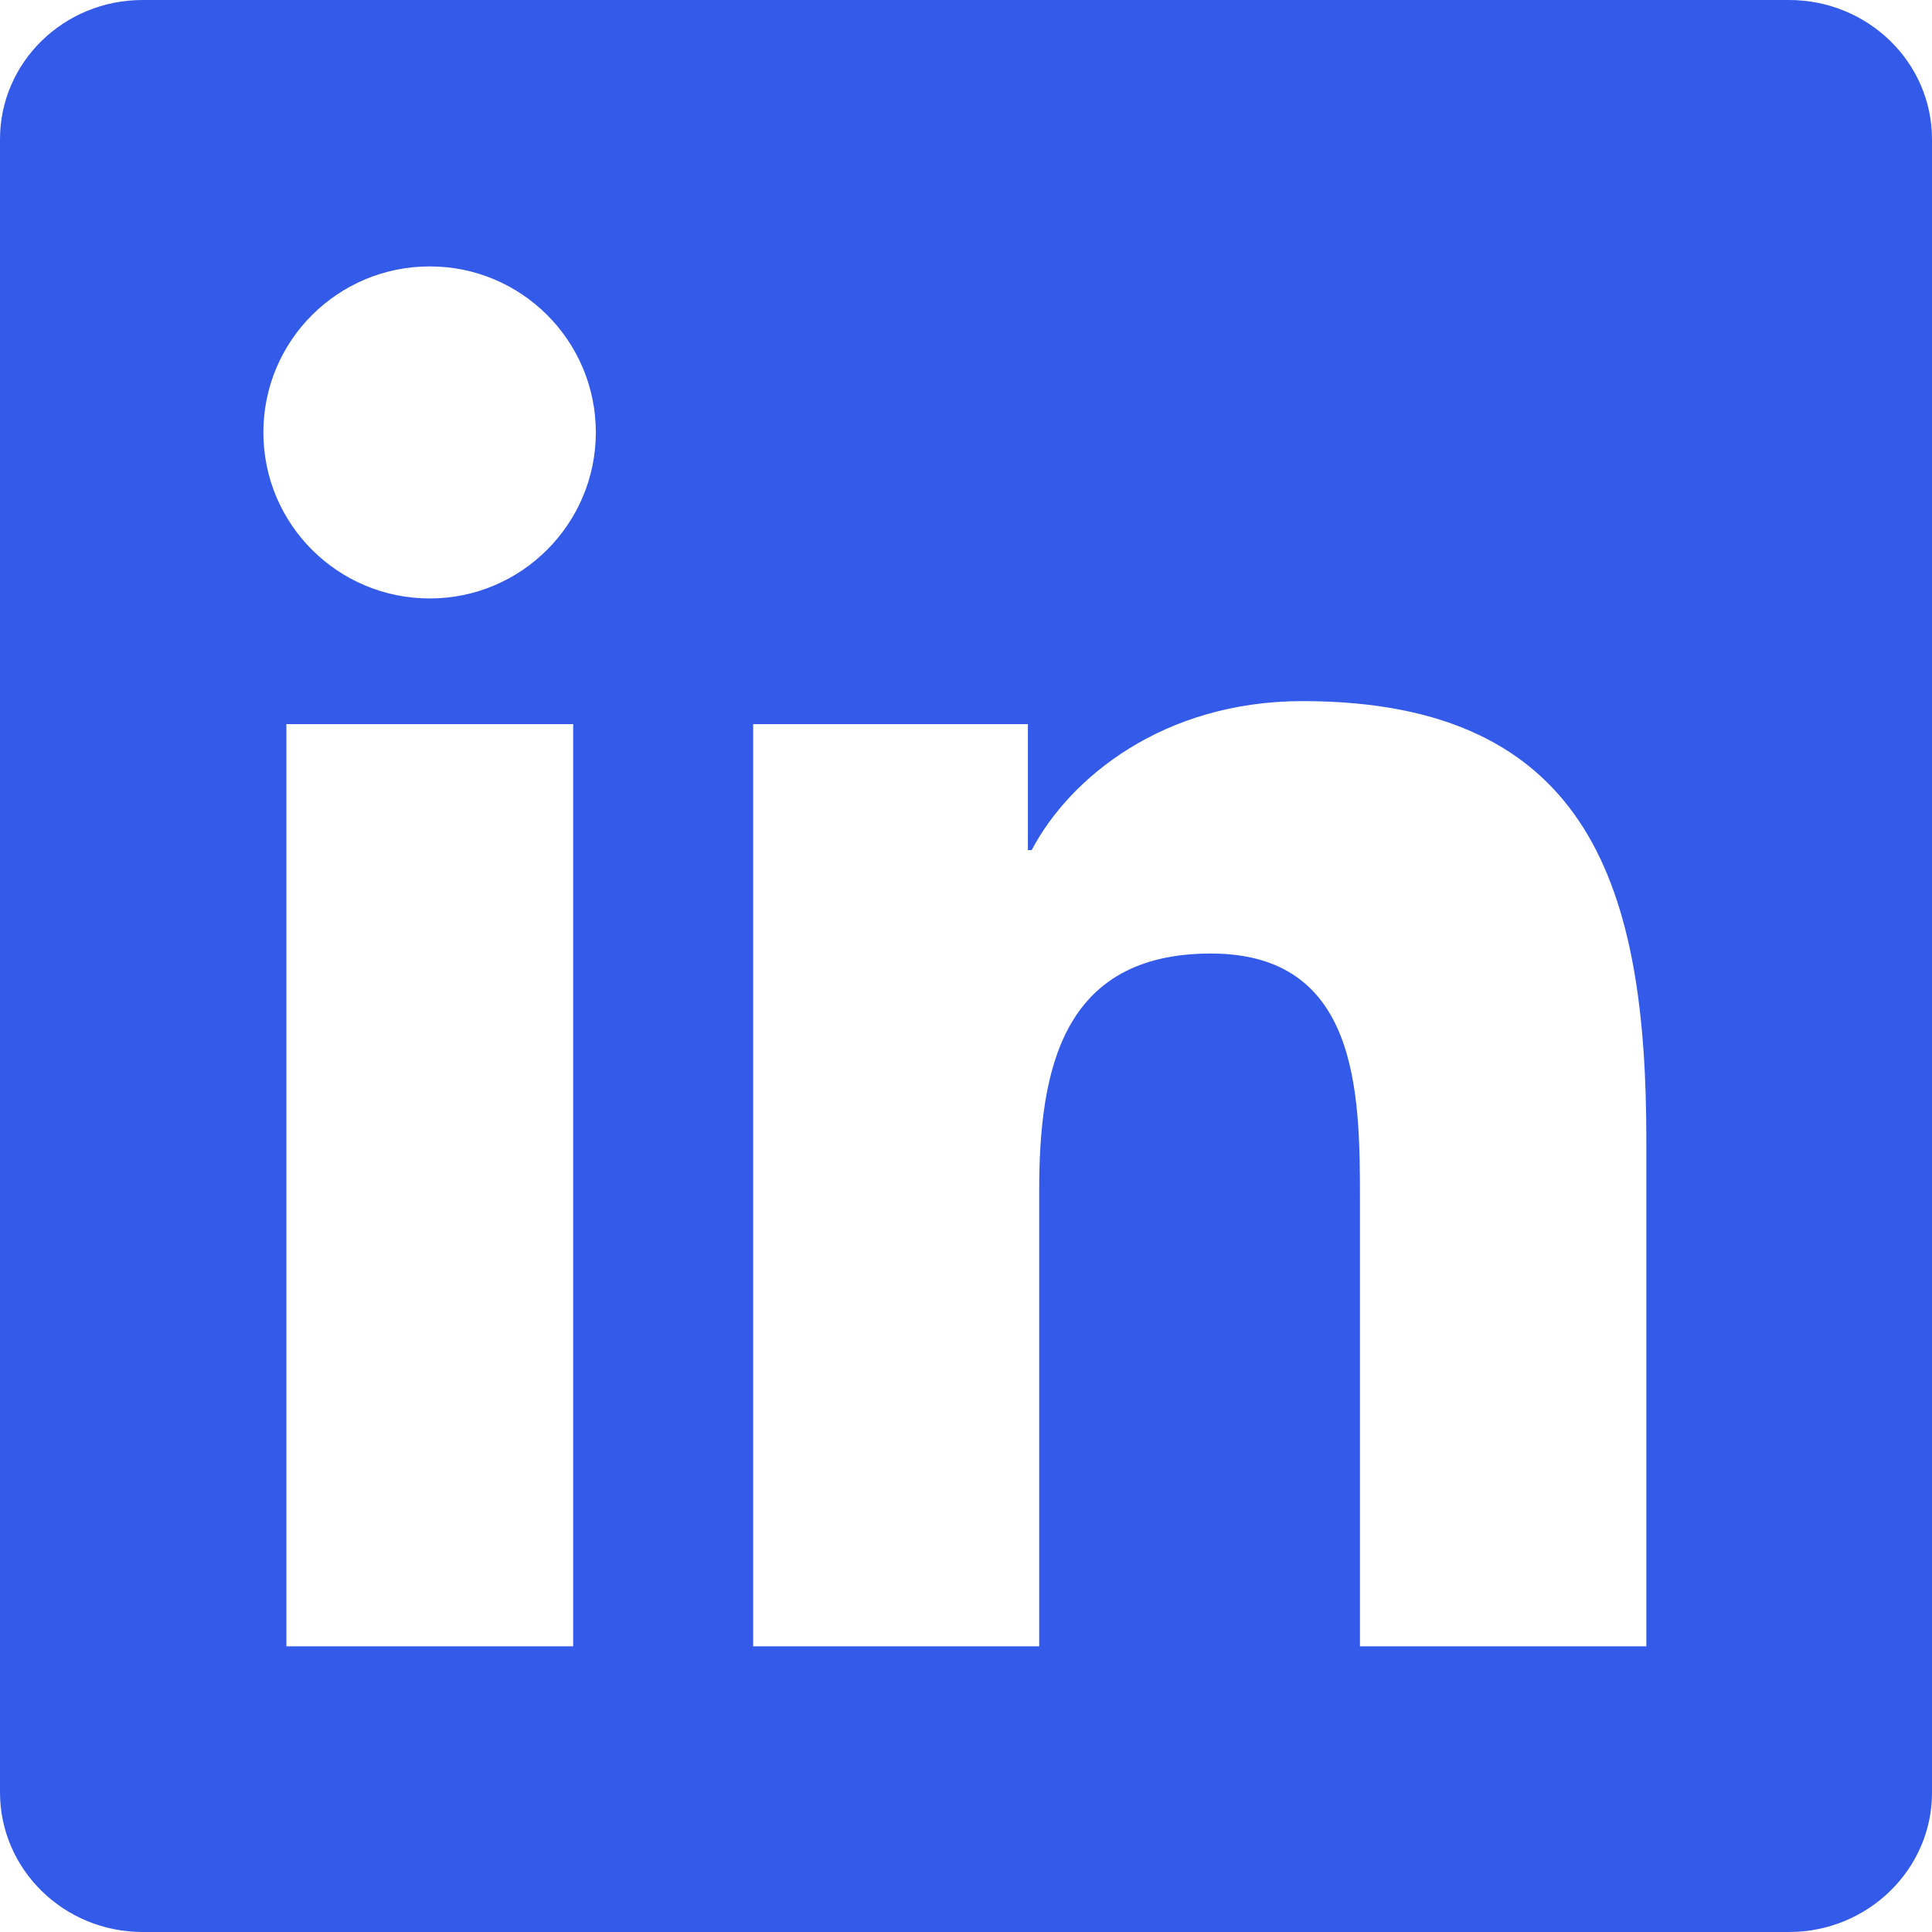<svg width="55" height="55" viewBox="0 0 55 55" fill="none" xmlns="http://www.w3.org/2000/svg">
<rect x="0" y="0" width="55" height="55" fill="#808080" stroke="none"/>
<g clip-path="url(#clip0_402_2172)">
<rect width="55" height="55" fill="white"/>
<path d="M50.929 0H4.061C1.815 0 0 1.772 0 3.964V51.025C0 53.217 1.815 55 4.061 55H50.929C53.174 55 55 53.217 55 51.036V3.964C55 1.772 53.174 0 50.929 0ZM16.317 46.868H8.153V20.614H16.317V46.868ZM12.235 17.037C9.614 17.037 7.498 14.921 7.498 12.31C7.498 9.7 9.614 7.584 12.235 7.584C14.846 7.584 16.962 9.7 16.962 12.31C16.962 14.91 14.846 17.037 12.235 17.037ZM46.868 46.868H38.715V34.106C38.715 31.066 38.661 27.145 34.472 27.145C30.229 27.145 29.584 30.465 29.584 33.892V46.868H21.441V20.614H29.262V24.202H29.369C30.454 22.14 33.118 19.959 37.082 19.959C45.343 19.959 46.868 25.395 46.868 32.463V46.868Z" fill="#1340E6" fill-opacity="0.86"/>
</g>
<defs>
<clipPath id="clip0_402_2172">
<rect width="55" height="55" fill="white"/>
</clipPath>
</defs>
</svg>
